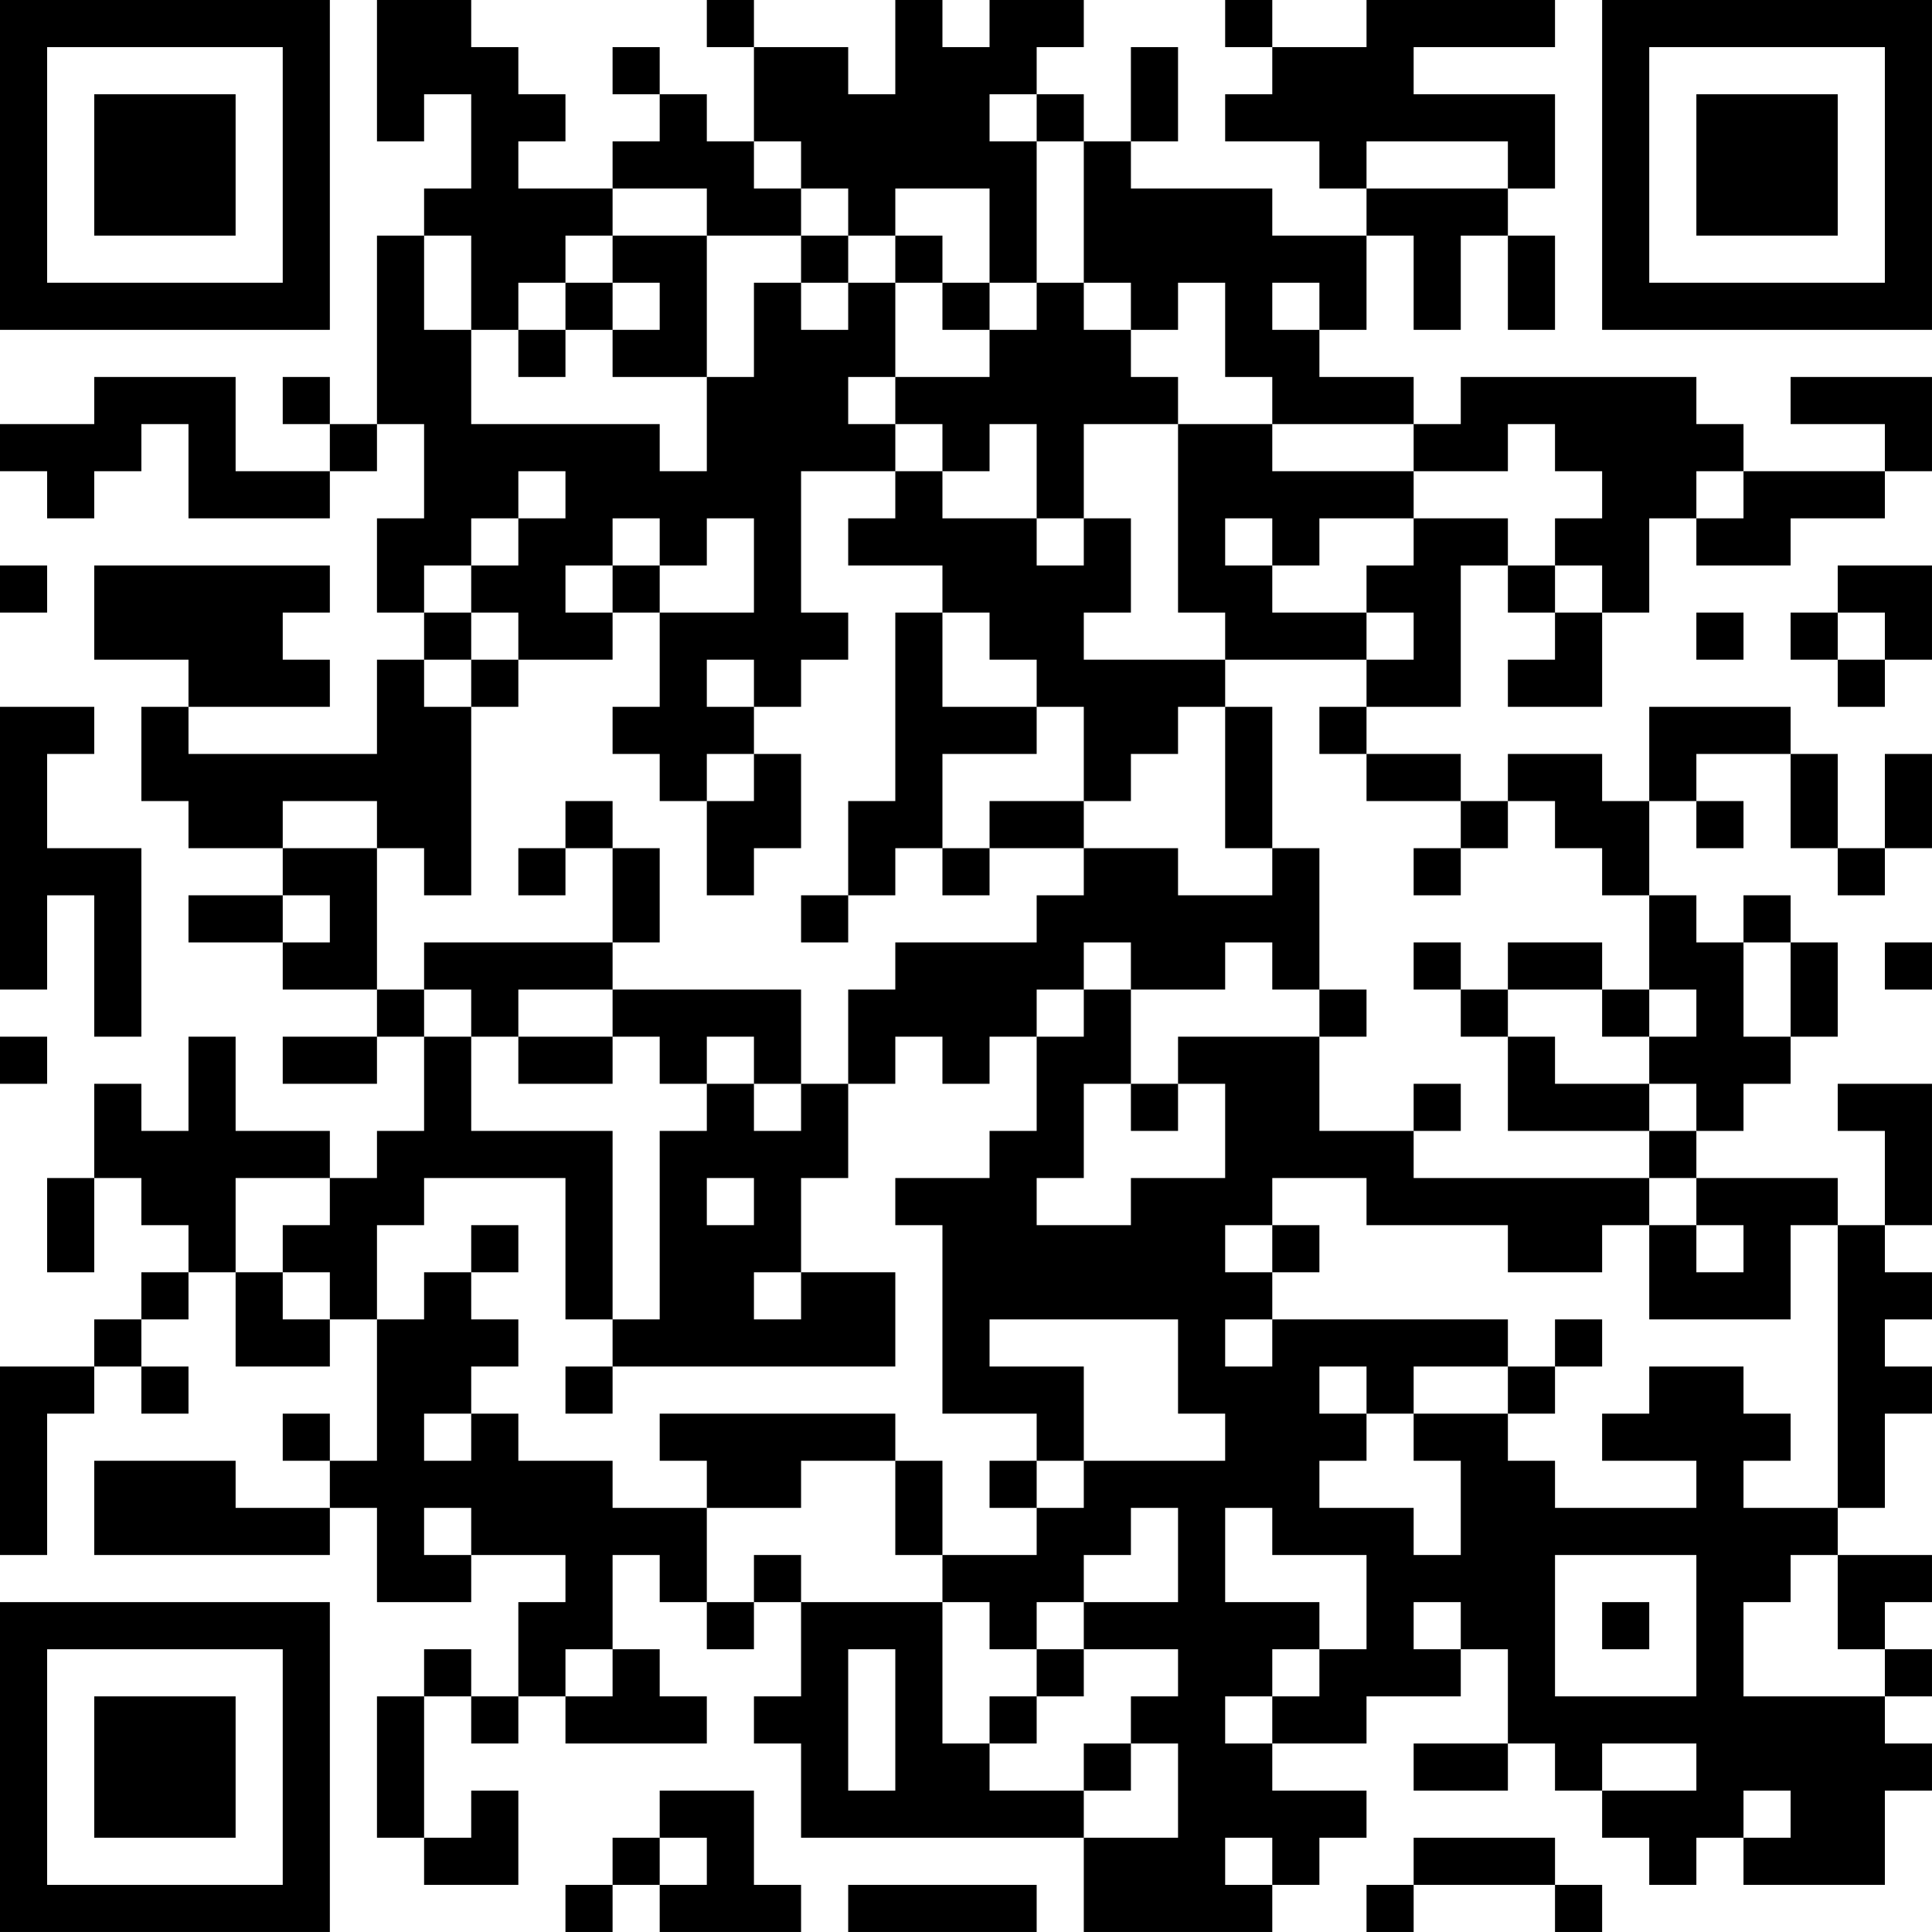 <?xml version="1.0" encoding="UTF-8"?>
<svg xmlns="http://www.w3.org/2000/svg" version="1.1" width="200" height="200" viewBox="0 0 200 200"><rect x="0" y="0" width="200" height="200" fill="#ffffff"/><g transform="scale(4.878)"><g transform="translate(0,0)"><path fill-rule="evenodd" d="M8 0L8 3L9 3L9 2L10 2L10 4L9 4L9 5L8 5L8 9L7 9L7 8L6 8L6 9L7 9L7 10L5 10L5 8L2 8L2 9L0 9L0 10L1 10L1 11L2 11L2 10L3 10L3 9L4 9L4 11L7 11L7 10L8 10L8 9L9 9L9 11L8 11L8 13L9 13L9 14L8 14L8 16L4 16L4 15L7 15L7 14L6 14L6 13L7 13L7 12L2 12L2 14L4 14L4 15L3 15L3 17L4 17L4 18L6 18L6 19L4 19L4 20L6 20L6 21L8 21L8 22L6 22L6 23L8 23L8 22L9 22L9 24L8 24L8 25L7 25L7 24L5 24L5 22L4 22L4 24L3 24L3 23L2 23L2 25L1 25L1 27L2 27L2 25L3 25L3 26L4 26L4 27L3 27L3 28L2 28L2 29L0 29L0 33L1 33L1 30L2 30L2 29L3 29L3 30L4 30L4 29L3 29L3 28L4 28L4 27L5 27L5 29L7 29L7 28L8 28L8 31L7 31L7 30L6 30L6 31L7 31L7 32L5 32L5 31L2 31L2 33L7 33L7 32L8 32L8 34L10 34L10 33L12 33L12 34L11 34L11 36L10 36L10 35L9 35L9 36L8 36L8 39L9 39L9 40L11 40L11 38L10 38L10 39L9 39L9 36L10 36L10 37L11 37L11 36L12 36L12 37L15 37L15 36L14 36L14 35L13 35L13 33L14 33L14 34L15 34L15 35L16 35L16 34L17 34L17 36L16 36L16 37L17 37L17 39L23 39L23 41L27 41L27 40L28 40L28 39L29 39L29 38L27 38L27 37L29 37L29 36L31 36L31 35L32 35L32 37L30 37L30 38L32 38L32 37L33 37L33 38L34 38L34 39L35 39L35 40L36 40L36 39L37 39L37 40L40 40L40 38L41 38L41 37L40 37L40 36L41 36L41 35L40 35L40 34L41 34L41 33L39 33L39 32L40 32L40 30L41 30L41 29L40 29L40 28L41 28L41 27L40 27L40 26L41 26L41 23L39 23L39 24L40 24L40 26L39 26L39 25L36 25L36 24L37 24L37 23L38 23L38 22L39 22L39 20L38 20L38 19L37 19L37 20L36 20L36 19L35 19L35 17L36 17L36 18L37 18L37 17L36 17L36 16L38 16L38 18L39 18L39 19L40 19L40 18L41 18L41 16L40 16L40 18L39 18L39 16L38 16L38 15L35 15L35 17L34 17L34 16L32 16L32 17L31 17L31 16L29 16L29 15L31 15L31 12L32 12L32 13L33 13L33 14L32 14L32 15L34 15L34 13L35 13L35 11L36 11L36 12L38 12L38 11L40 11L40 10L41 10L41 8L38 8L38 9L40 9L40 10L37 10L37 9L36 9L36 8L31 8L31 9L30 9L30 8L28 8L28 7L29 7L29 5L30 5L30 7L31 7L31 5L32 5L32 7L33 7L33 5L32 5L32 4L33 4L33 2L30 2L30 1L33 1L33 0L29 0L29 1L27 1L27 0L26 0L26 1L27 1L27 2L26 2L26 3L28 3L28 4L29 4L29 5L27 5L27 4L24 4L24 3L25 3L25 1L24 1L24 3L23 3L23 2L22 2L22 1L23 1L23 0L21 0L21 1L20 1L20 0L19 0L19 2L18 2L18 1L16 1L16 0L15 0L15 1L16 1L16 3L15 3L15 2L14 2L14 1L13 1L13 2L14 2L14 3L13 3L13 4L11 4L11 3L12 3L12 2L11 2L11 1L10 1L10 0ZM21 2L21 3L22 3L22 6L21 6L21 4L19 4L19 5L18 5L18 4L17 4L17 3L16 3L16 4L17 4L17 5L15 5L15 4L13 4L13 5L12 5L12 6L11 6L11 7L10 7L10 5L9 5L9 7L10 7L10 9L14 9L14 10L15 10L15 8L16 8L16 6L17 6L17 7L18 7L18 6L19 6L19 8L18 8L18 9L19 9L19 10L17 10L17 13L18 13L18 14L17 14L17 15L16 15L16 14L15 14L15 15L16 15L16 16L15 16L15 17L14 17L14 16L13 16L13 15L14 15L14 13L16 13L16 11L15 11L15 12L14 12L14 11L13 11L13 12L12 12L12 13L13 13L13 14L11 14L11 13L10 13L10 12L11 12L11 11L12 11L12 10L11 10L11 11L10 11L10 12L9 12L9 13L10 13L10 14L9 14L9 15L10 15L10 19L9 19L9 18L8 18L8 17L6 17L6 18L8 18L8 21L9 21L9 22L10 22L10 24L13 24L13 28L12 28L12 25L9 25L9 26L8 26L8 28L9 28L9 27L10 27L10 28L11 28L11 29L10 29L10 30L9 30L9 31L10 31L10 30L11 30L11 31L13 31L13 32L15 32L15 34L16 34L16 33L17 33L17 34L20 34L20 37L21 37L21 38L23 38L23 39L25 39L25 37L24 37L24 36L25 36L25 35L23 35L23 34L25 34L25 32L24 32L24 33L23 33L23 34L22 34L22 35L21 35L21 34L20 34L20 33L22 33L22 32L23 32L23 31L26 31L26 30L25 30L25 28L21 28L21 29L23 29L23 31L22 31L22 30L20 30L20 26L19 26L19 25L21 25L21 24L22 24L22 22L23 22L23 21L24 21L24 23L23 23L23 25L22 25L22 26L24 26L24 25L26 25L26 23L25 23L25 22L28 22L28 24L30 24L30 25L35 25L35 26L34 26L34 27L32 27L32 26L29 26L29 25L27 25L27 26L26 26L26 27L27 27L27 28L26 28L26 29L27 29L27 28L32 28L32 29L30 29L30 30L29 30L29 29L28 29L28 30L29 30L29 31L28 31L28 32L30 32L30 33L31 33L31 31L30 31L30 30L32 30L32 31L33 31L33 32L36 32L36 31L34 31L34 30L35 30L35 29L37 29L37 30L38 30L38 31L37 31L37 32L39 32L39 26L38 26L38 28L35 28L35 26L36 26L36 27L37 27L37 26L36 26L36 25L35 25L35 24L36 24L36 23L35 23L35 22L36 22L36 21L35 21L35 19L34 19L34 18L33 18L33 17L32 17L32 18L31 18L31 17L29 17L29 16L28 16L28 15L29 15L29 14L30 14L30 13L29 13L29 12L30 12L30 11L32 11L32 12L33 12L33 13L34 13L34 12L33 12L33 11L34 11L34 10L33 10L33 9L32 9L32 10L30 10L30 9L27 9L27 8L26 8L26 6L25 6L25 7L24 7L24 6L23 6L23 3L22 3L22 2ZM29 3L29 4L32 4L32 3ZM13 5L13 6L12 6L12 7L11 7L11 8L12 8L12 7L13 7L13 8L15 8L15 5ZM17 5L17 6L18 6L18 5ZM19 5L19 6L20 6L20 7L21 7L21 8L19 8L19 9L20 9L20 10L19 10L19 11L18 11L18 12L20 12L20 13L19 13L19 17L18 17L18 19L17 19L17 20L18 20L18 19L19 19L19 18L20 18L20 19L21 19L21 18L23 18L23 19L22 19L22 20L19 20L19 21L18 21L18 23L17 23L17 21L13 21L13 20L14 20L14 18L13 18L13 17L12 17L12 18L11 18L11 19L12 19L12 18L13 18L13 20L9 20L9 21L10 21L10 22L11 22L11 23L13 23L13 22L14 22L14 23L15 23L15 24L14 24L14 28L13 28L13 29L12 29L12 30L13 30L13 29L19 29L19 27L17 27L17 25L18 25L18 23L19 23L19 22L20 22L20 23L21 23L21 22L22 22L22 21L23 21L23 20L24 20L24 21L26 21L26 20L27 20L27 21L28 21L28 22L29 22L29 21L28 21L28 18L27 18L27 15L26 15L26 14L29 14L29 13L27 13L27 12L28 12L28 11L30 11L30 10L27 10L27 9L25 9L25 8L24 8L24 7L23 7L23 6L22 6L22 7L21 7L21 6L20 6L20 5ZM13 6L13 7L14 7L14 6ZM27 6L27 7L28 7L28 6ZM21 9L21 10L20 10L20 11L22 11L22 12L23 12L23 11L24 11L24 13L23 13L23 14L26 14L26 13L25 13L25 9L23 9L23 11L22 11L22 9ZM36 10L36 11L37 11L37 10ZM26 11L26 12L27 12L27 11ZM0 12L0 13L1 13L1 12ZM13 12L13 13L14 13L14 12ZM39 12L39 13L38 13L38 14L39 14L39 15L40 15L40 14L41 14L41 12ZM20 13L20 15L22 15L22 16L20 16L20 18L21 18L21 17L23 17L23 18L25 18L25 19L27 19L27 18L26 18L26 15L25 15L25 16L24 16L24 17L23 17L23 15L22 15L22 14L21 14L21 13ZM36 13L36 14L37 14L37 13ZM39 13L39 14L40 14L40 13ZM10 14L10 15L11 15L11 14ZM0 15L0 21L1 21L1 19L2 19L2 22L3 22L3 18L1 18L1 16L2 16L2 15ZM16 16L16 17L15 17L15 19L16 19L16 18L17 18L17 16ZM30 18L30 19L31 19L31 18ZM6 19L6 20L7 20L7 19ZM30 20L30 21L31 21L31 22L32 22L32 24L35 24L35 23L33 23L33 22L32 22L32 21L34 21L34 22L35 22L35 21L34 21L34 20L32 20L32 21L31 21L31 20ZM37 20L37 22L38 22L38 20ZM40 20L40 21L41 21L41 20ZM11 21L11 22L13 22L13 21ZM0 22L0 23L1 23L1 22ZM15 22L15 23L16 23L16 24L17 24L17 23L16 23L16 22ZM24 23L24 24L25 24L25 23ZM30 23L30 24L31 24L31 23ZM5 25L5 27L6 27L6 28L7 28L7 27L6 27L6 26L7 26L7 25ZM15 25L15 26L16 26L16 25ZM10 26L10 27L11 27L11 26ZM27 26L27 27L28 27L28 26ZM16 27L16 28L17 28L17 27ZM33 28L33 29L32 29L32 30L33 30L33 29L34 29L34 28ZM14 30L14 31L15 31L15 32L17 32L17 31L19 31L19 33L20 33L20 31L19 31L19 30ZM21 31L21 32L22 32L22 31ZM9 32L9 33L10 33L10 32ZM26 32L26 34L28 34L28 35L27 35L27 36L26 36L26 37L27 37L27 36L28 36L28 35L29 35L29 33L27 33L27 32ZM33 33L33 36L36 36L36 33ZM38 33L38 34L37 34L37 36L40 36L40 35L39 35L39 33ZM30 34L30 35L31 35L31 34ZM34 34L34 35L35 35L35 34ZM12 35L12 36L13 36L13 35ZM18 35L18 38L19 38L19 35ZM22 35L22 36L21 36L21 37L22 37L22 36L23 36L23 35ZM23 37L23 38L24 38L24 37ZM34 37L34 38L36 38L36 37ZM14 38L14 39L13 39L13 40L12 40L12 41L13 41L13 40L14 40L14 41L17 41L17 40L16 40L16 38ZM37 38L37 39L38 39L38 38ZM14 39L14 40L15 40L15 39ZM26 39L26 40L27 40L27 39ZM30 39L30 40L29 40L29 41L30 41L30 40L33 40L33 41L34 41L34 40L33 40L33 39ZM18 40L18 41L22 41L22 40ZM0 0L0 7L7 7L7 0ZM1 1L1 6L6 6L6 1ZM2 2L2 5L5 5L5 2ZM34 0L34 7L41 7L41 0ZM35 1L35 6L40 6L40 1ZM36 2L36 5L39 5L39 2ZM0 34L0 41L7 41L7 34ZM1 35L1 40L6 40L6 35ZM2 36L2 39L5 39L5 36Z" fill="#000000"/></g></g></svg>
